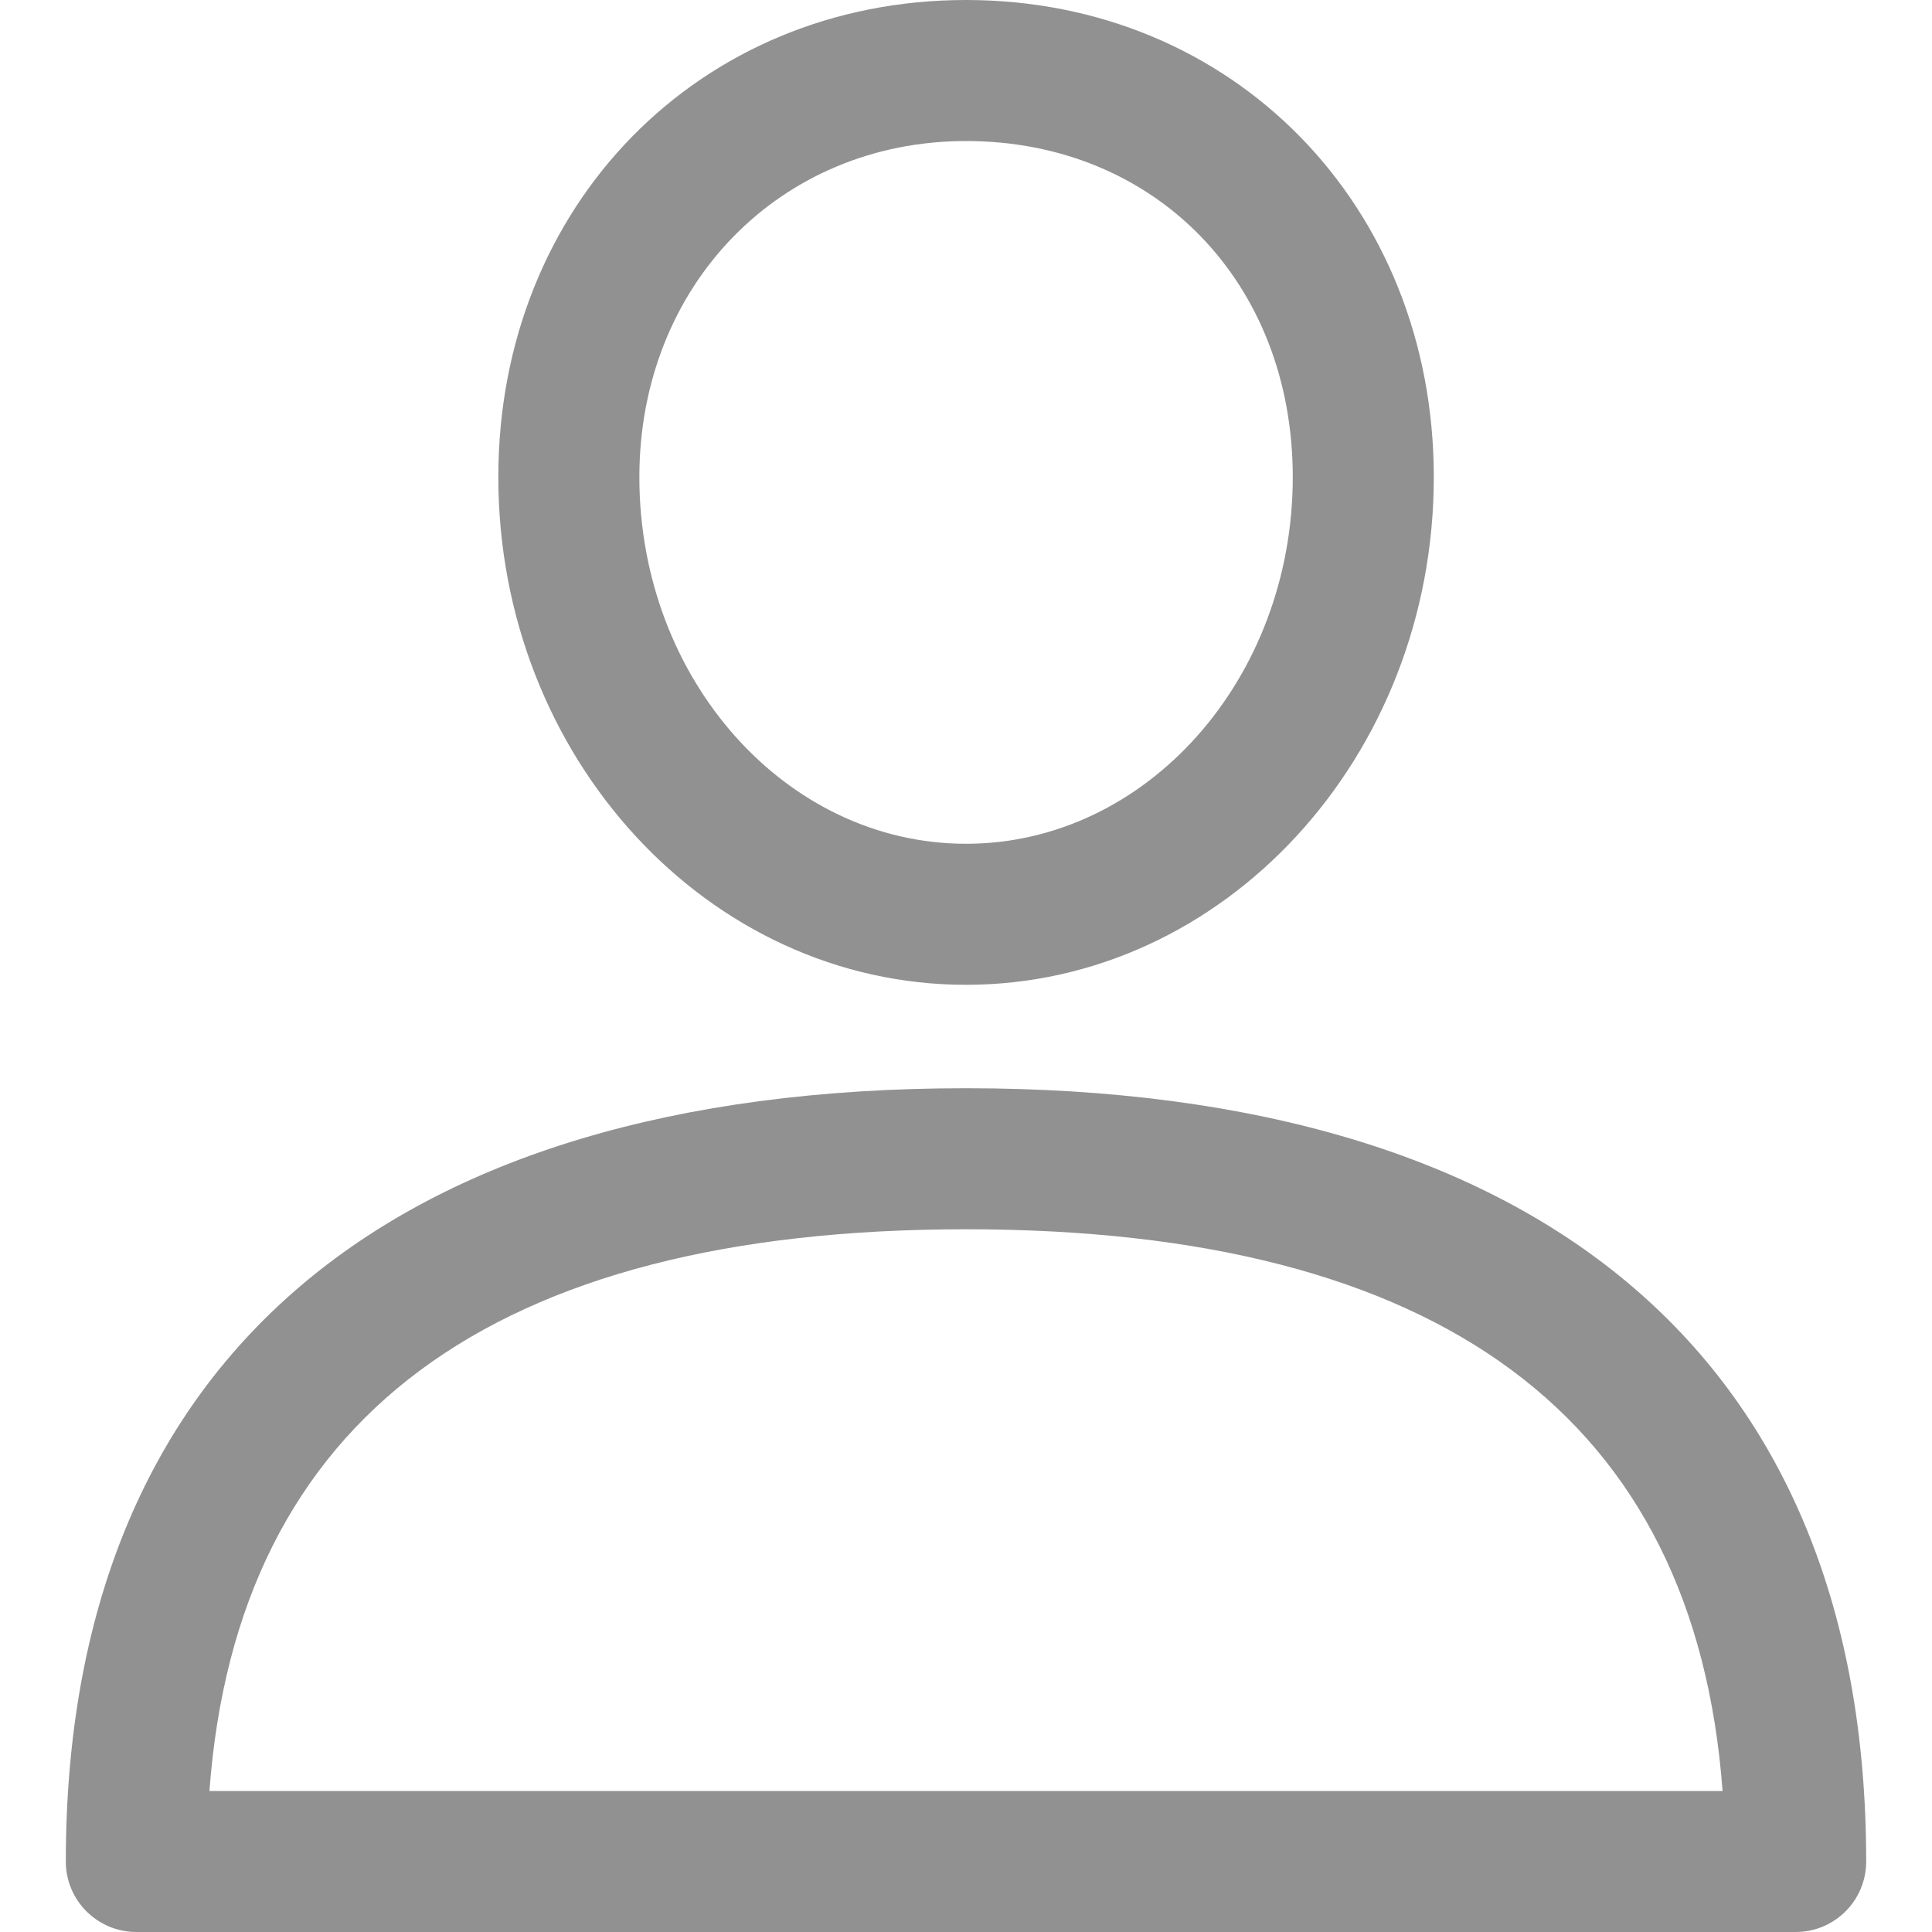 <svg width="15" height="15" viewBox="0 0 15 15" fill="none" xmlns="http://www.w3.org/2000/svg">
<g clip-path="url(#clip0)">
<path d="M7.5 8.449C12.007 8.449 14.489 10.581 14.489 14.453C14.489 14.755 14.244 15 13.942 15H1.059C0.756 15 0.511 14.755 0.511 14.453C0.511 10.582 2.993 8.449 7.5 8.449ZM13.374 13.905C13.159 11.011 11.186 9.544 7.5 9.544C3.815 9.544 1.841 11.011 1.626 13.905H13.374Z" fill="#919191"/>
<path d="M7.5 0C9.571 0 11.132 1.593 11.132 3.704C11.132 5.878 9.503 7.646 7.5 7.646C5.498 7.646 3.869 5.878 3.869 3.704C3.869 1.593 5.43 0 7.5 0ZM7.5 6.551C8.899 6.551 10.037 5.274 10.037 3.704C10.037 2.192 8.97 1.095 7.5 1.095C6.054 1.095 4.964 2.217 4.964 3.704C4.964 5.274 6.102 6.551 7.5 6.551Z" fill="#919191"/>
</g>
<defs>
<clipPath id="clip0">
<rect width="15" height="15" fill="white" transform="matrix(-1 0 0 1 15 0)"/>
</clipPath>
</defs>
</svg>
